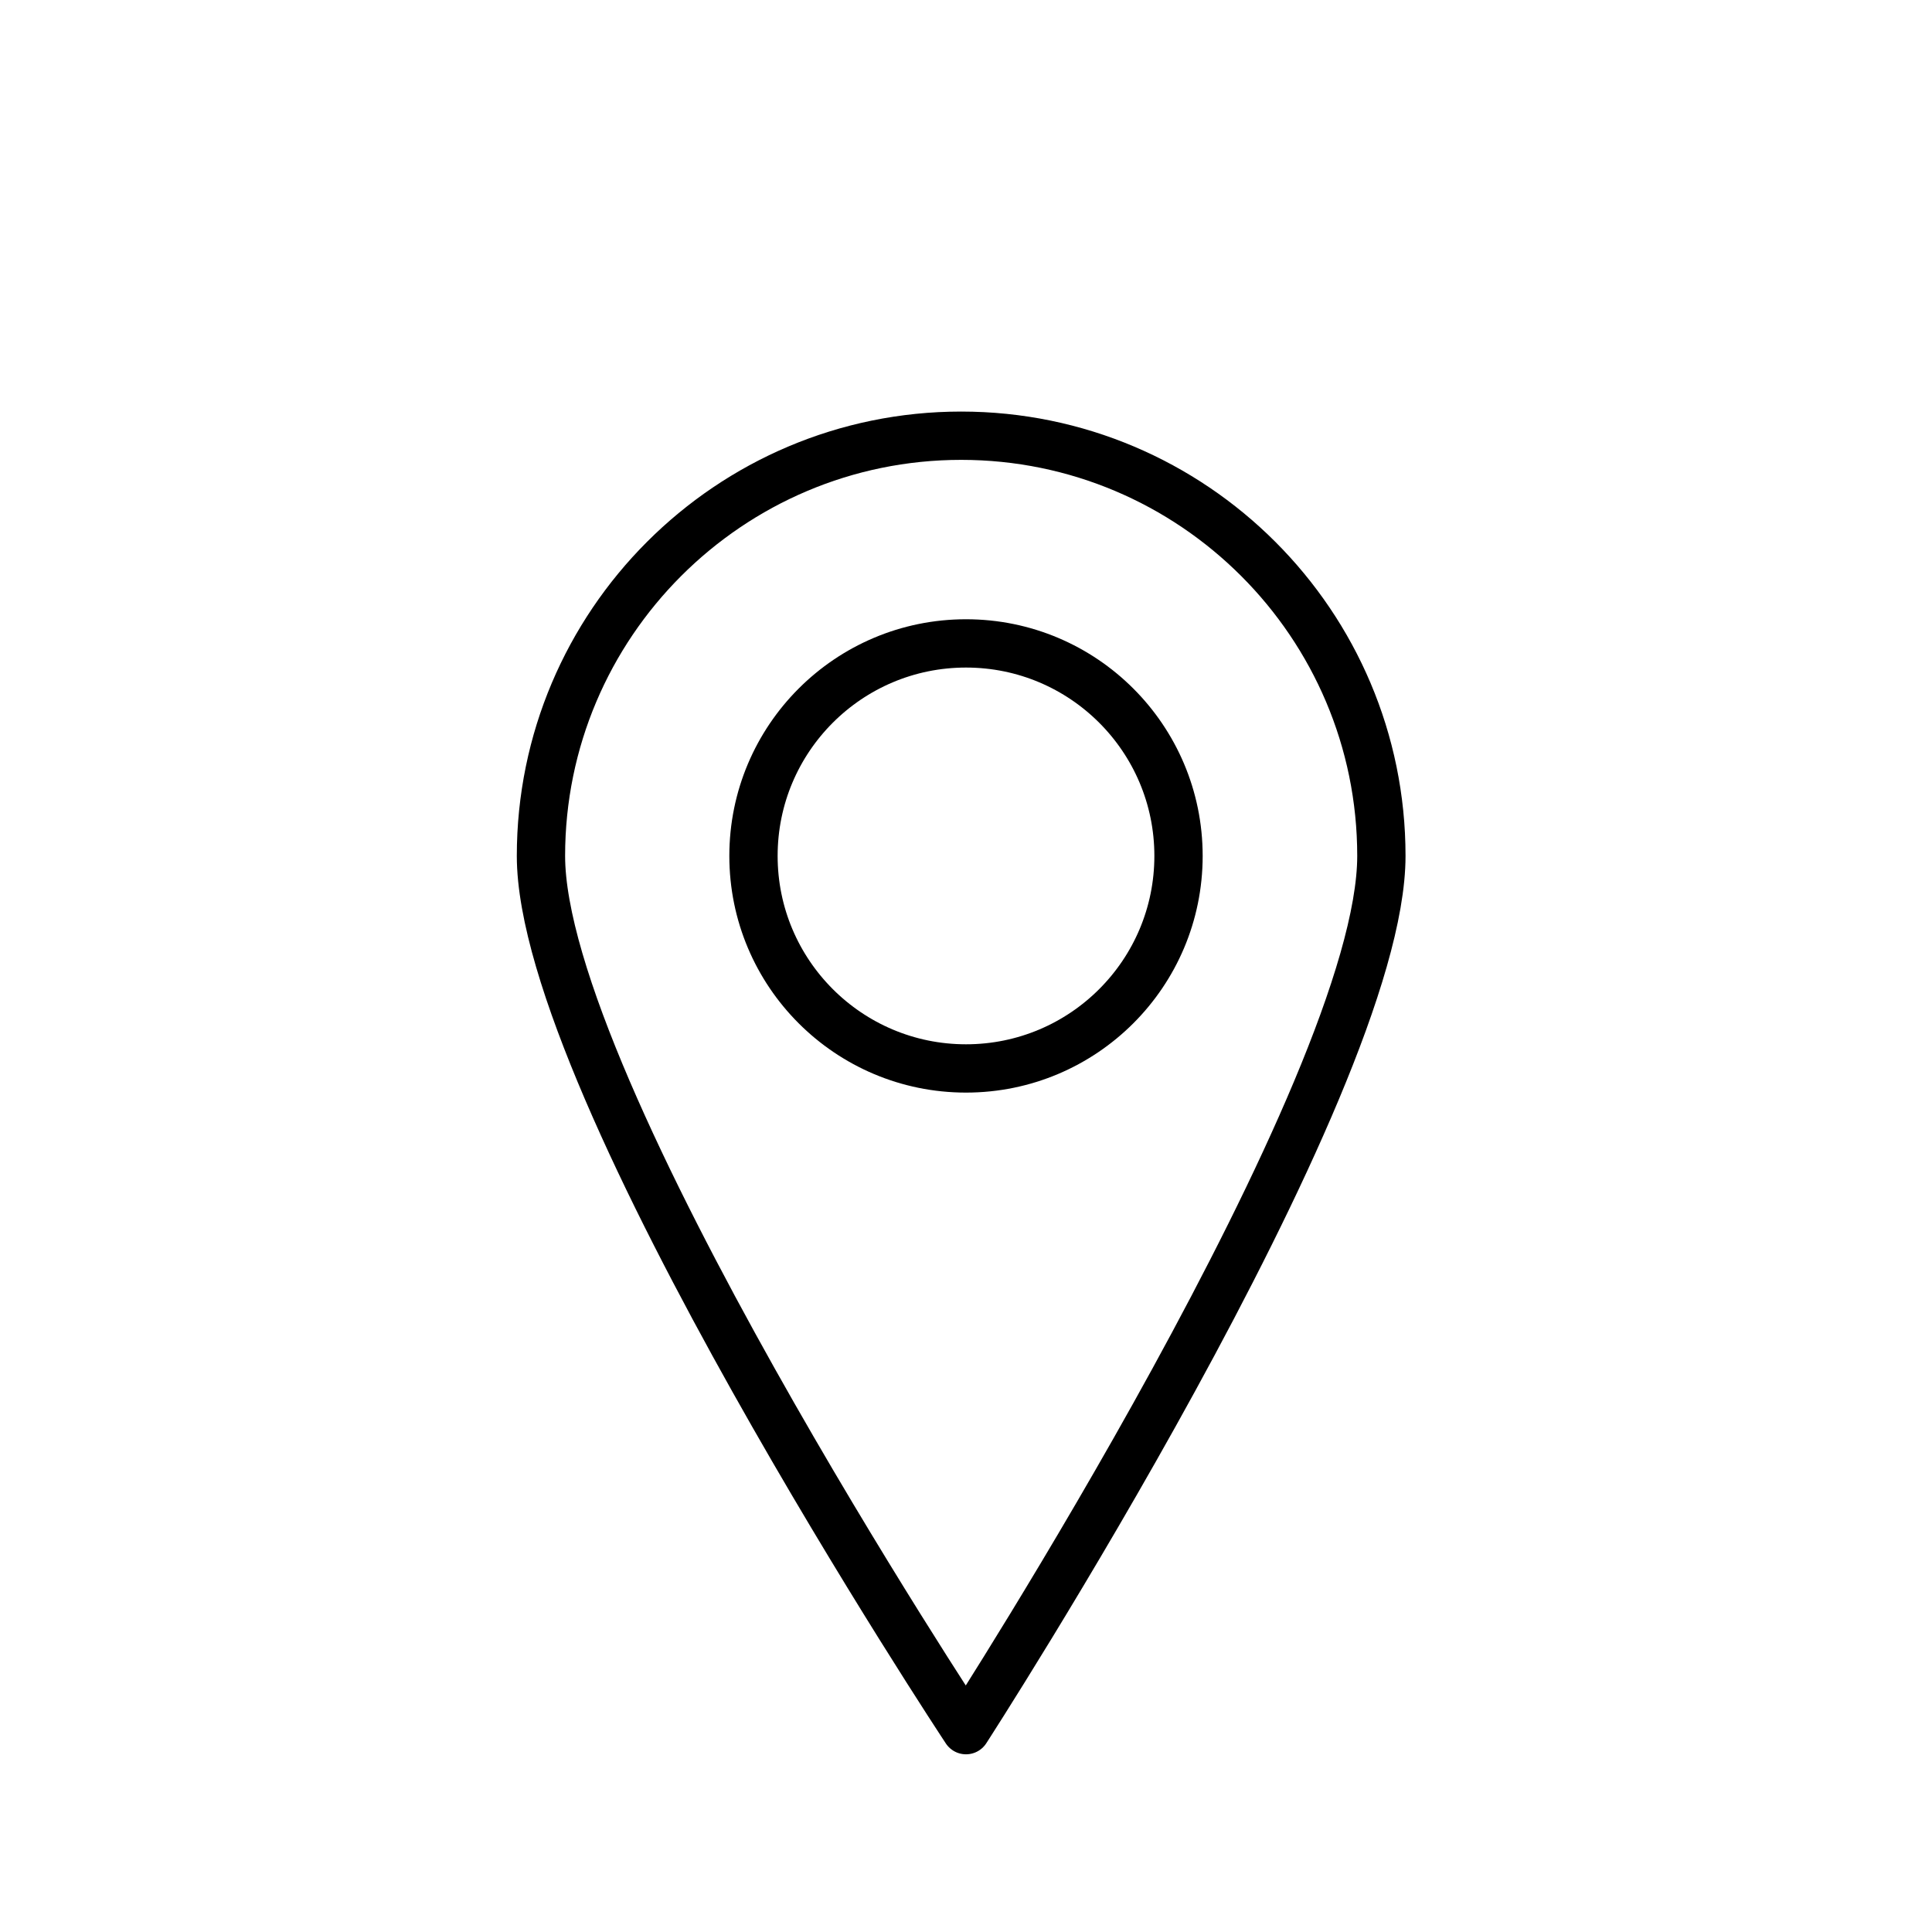 <svg id="icon-dealer" xmlns="http://www.w3.org/2000/svg" xmlns:xlink="http://www.w3.org/1999/xlink" viewBox="0 0 40 40" shape-rendering="geometricPrecision" text-rendering="geometricPrecision">
<style><![CDATA[
#icon-dealer-pin {animation: icon-dealer-pin__to 1000ms linear 1 normal forwards}@keyframes icon-dealer-pin__to { 0% {transform: translate(19.9px,22.421px);animation-timing-function: cubic-bezier(0.32,0.45,0.355,1)} 50% {transform: translate(19.9px,16.6px)} 100% {transform: translate(19.9px,16.6px)}}
]]>
	.icon-shoppingtools-color{stroke:#000000;fill:none;}
	.icon-round{stroke-linecap:round;stroke-linejoin:round;}
</style>
<g id="icon-dealer-pin" transform="translate(19.9,22.421)"><g transform="translate(-19.9,-16.6)"><circle r="4.4" transform="translate(20 11.9)" class="icon-shoppingtools-color"/><path  d="M11.2,11.9c0-4.8,3.9-8.7,8.7-8.7s8.7,3.9,8.7,8.7-8.6,18.1-8.6,18.1-8.8-13.3-8.8-18.1Z" class="icon-shoppingtools-color icon-round"/></g></g></svg>
